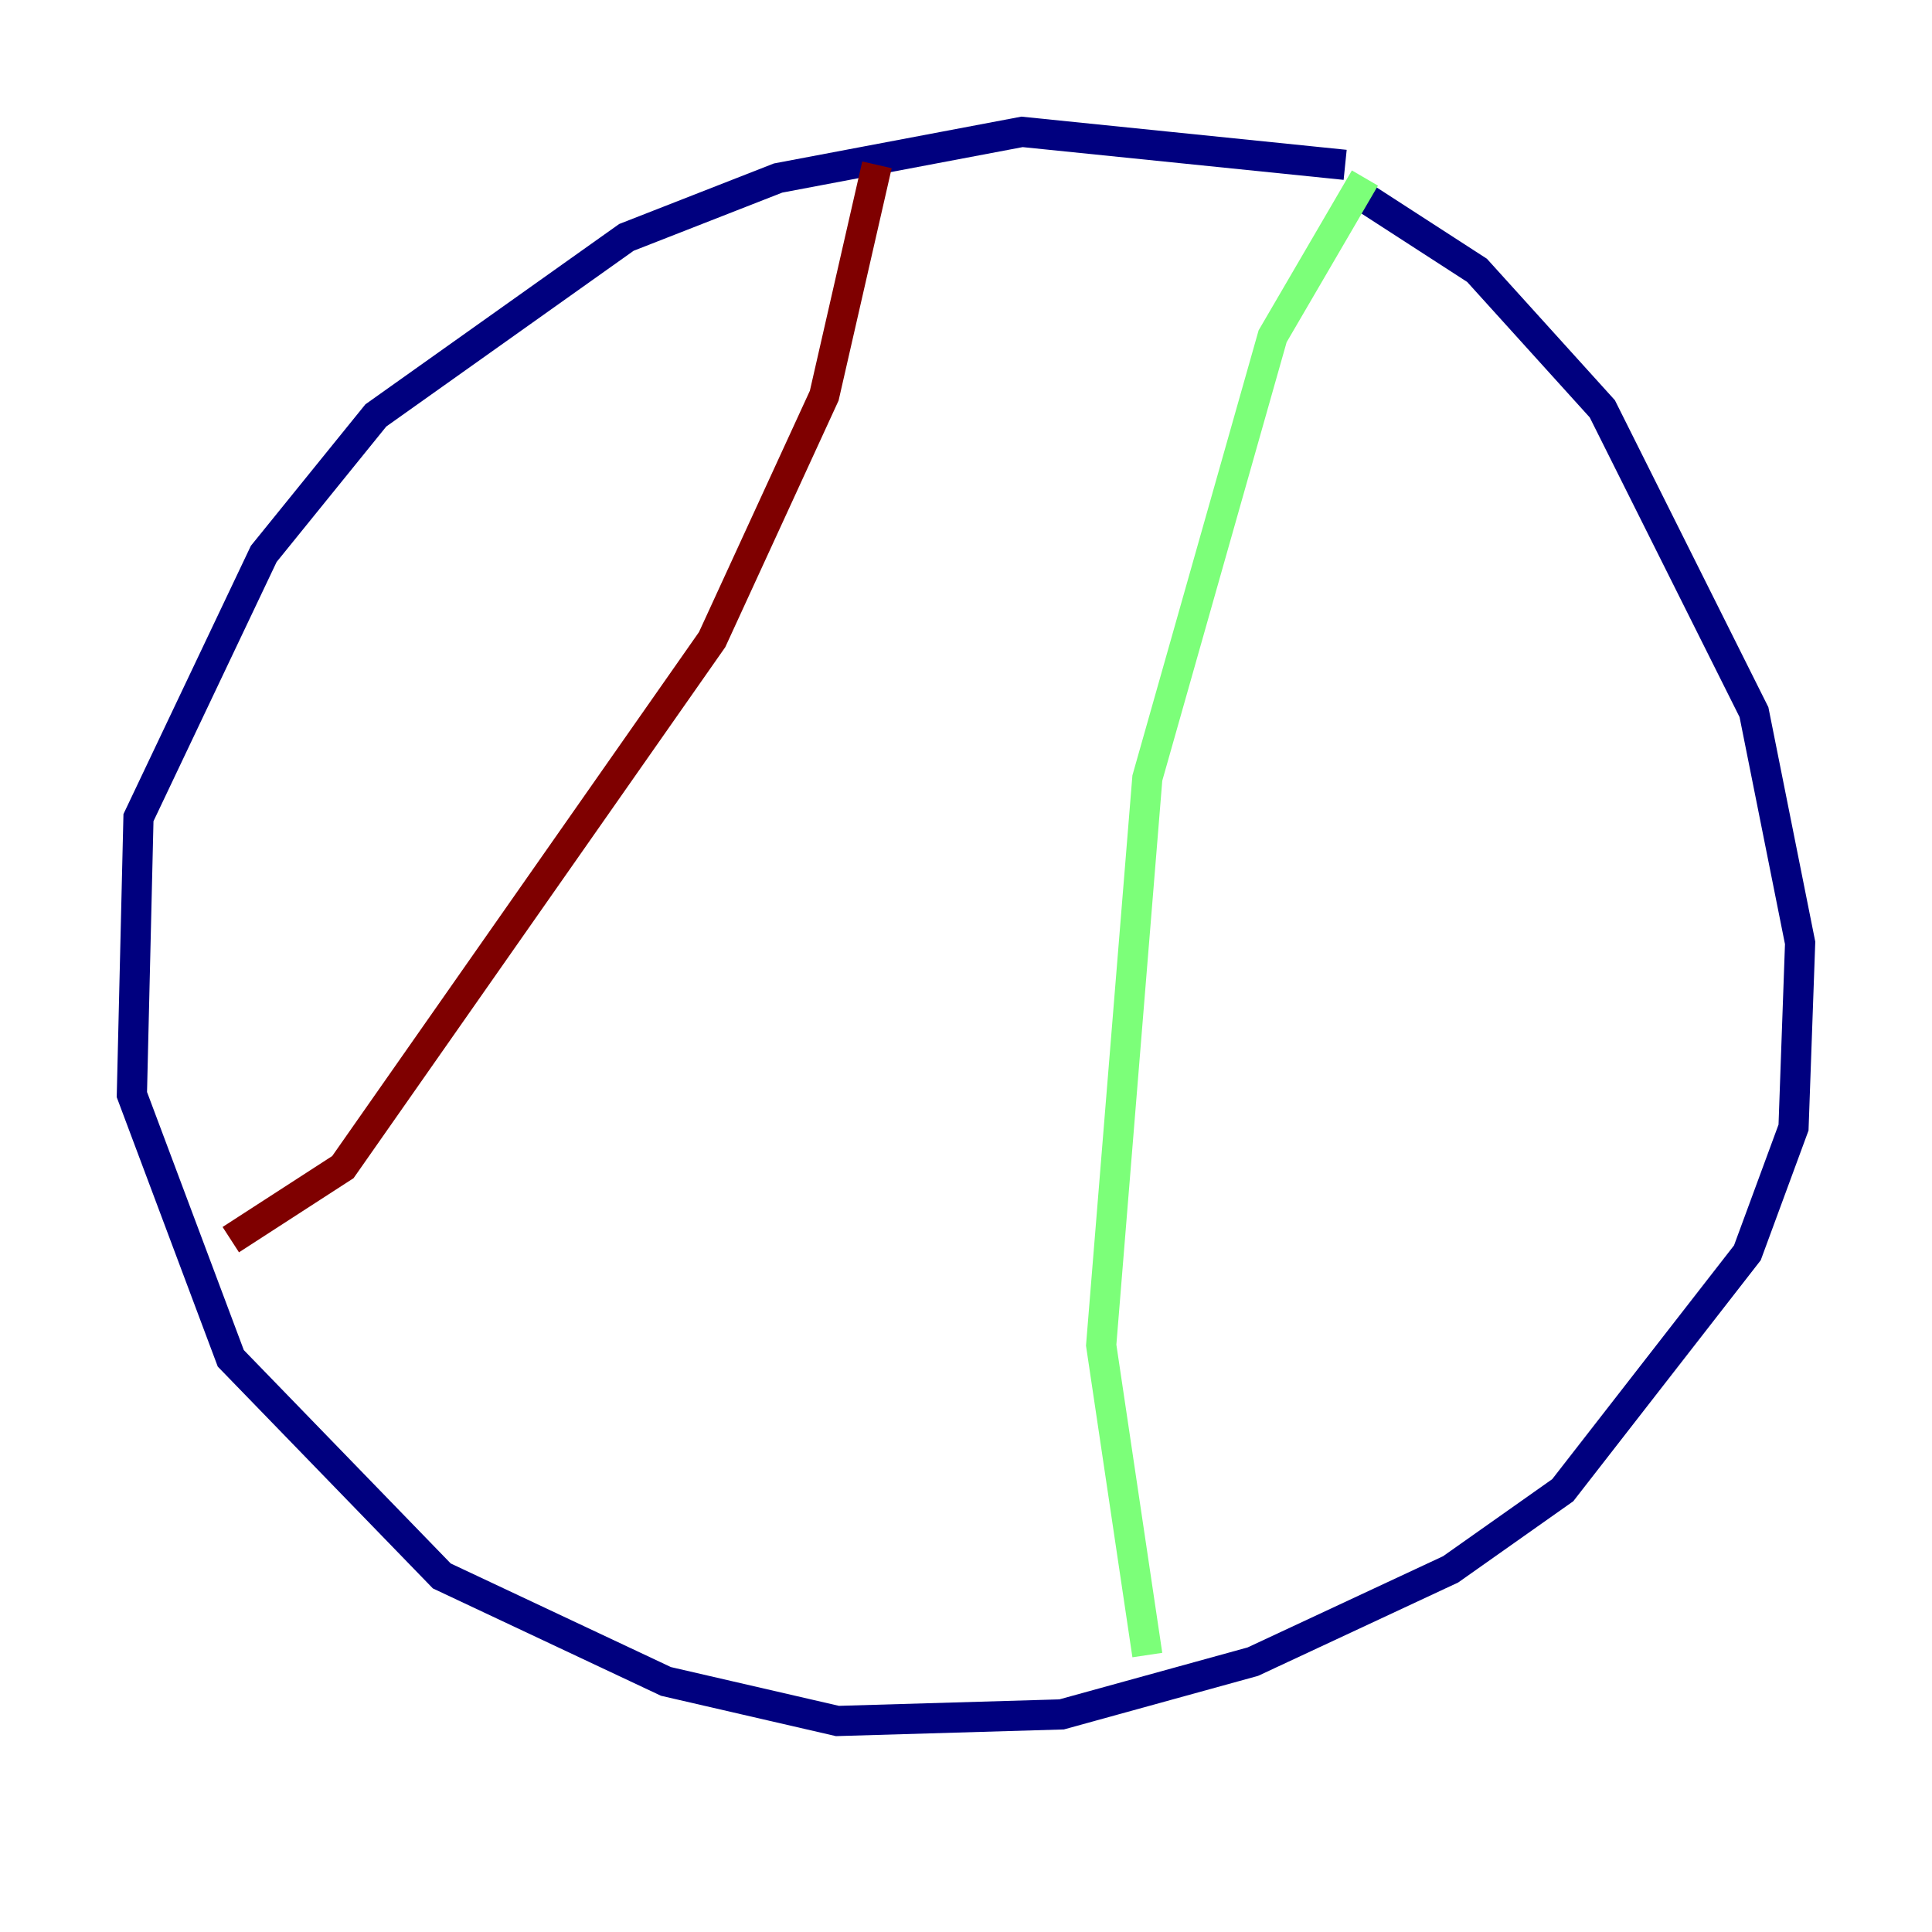 <?xml version="1.0" encoding="utf-8" ?>
<svg baseProfile="tiny" height="128" version="1.2" viewBox="0,0,128,128" width="128" xmlns="http://www.w3.org/2000/svg" xmlns:ev="http://www.w3.org/2001/xml-events" xmlns:xlink="http://www.w3.org/1999/xlink"><defs /><polyline fill="none" points="89.12,10.921 67.713,8.737 51.55,11.795 41.502,15.727 24.901,27.522 17.474,36.696 9.174,54.171 8.737,72.519 15.29,89.993 29.27,104.41 44.123,111.399 55.481,114.02 70.335,113.584 83.003,110.089 96.109,103.973 103.536,98.73 115.768,83.003 118.826,74.703 119.263,62.471 116.205,47.181 106.157,27.085 97.857,17.911 90.43,13.106" stroke="#00007f" stroke-width="2" /><polyline fill="none" points="90.43,11.795 84.314,22.28 76.014,51.55 72.956,89.12 76.014,109.652" stroke="#7cff79" stroke-width="2" /><polyline fill="none" points="58.102,10.921 54.608,26.212 47.181,42.375 22.717,77.324 15.29,82.13" stroke="#7f0000" stroke-width="2" /></svg>